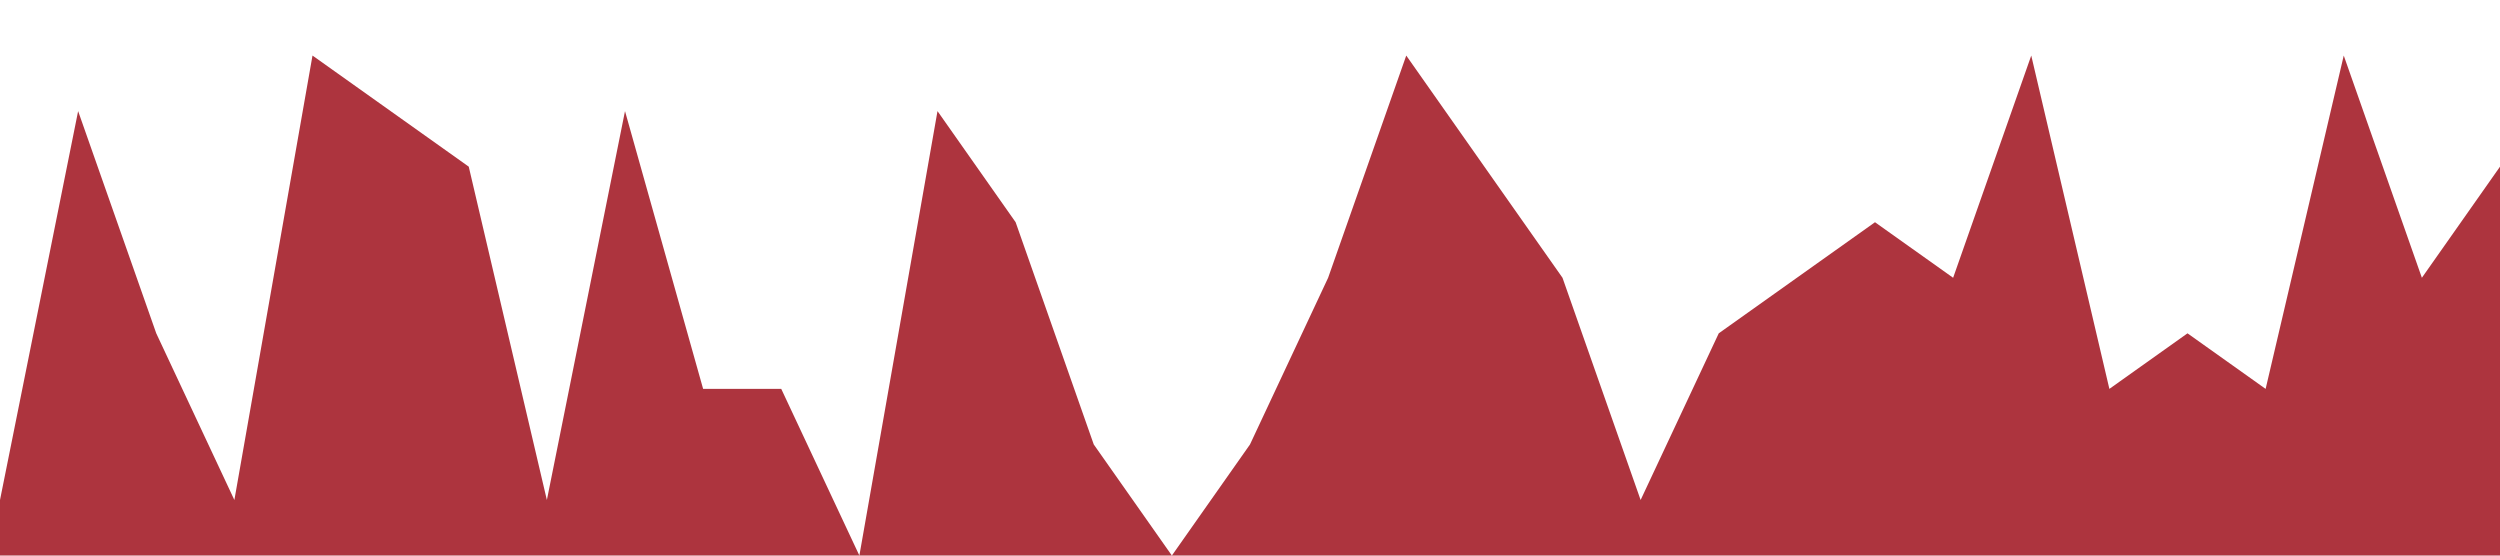 <?xml version="1.0" standalone="no"?><svg xmlns="http://www.w3.org/2000/svg" viewBox="0 0 1440 320"><path fill="#ad343e" fill-opacity="1" d="M0,288L45,64L90,192L135,288L180,32L225,64L270,96L315,288L360,64L405,224L450,224L495,320L540,64L585,128L630,256L675,320L720,256L765,160L810,32L855,96L900,160L945,288L990,192L1035,160L1080,128L1125,160L1170,32L1215,224L1260,192L1305,224L1350,32L1395,160L1440,96L1440,320L1395,320L1350,320L1305,320L1260,320L1215,320L1170,320L1125,320L1080,320L1035,320L990,320L945,320L900,320L855,320L810,320L765,320L720,320L675,320L630,320L585,320L540,320L495,320L450,320L405,320L360,320L315,320L270,320L225,320L180,320L135,320L90,320L45,320L0,320Z"></path></svg>